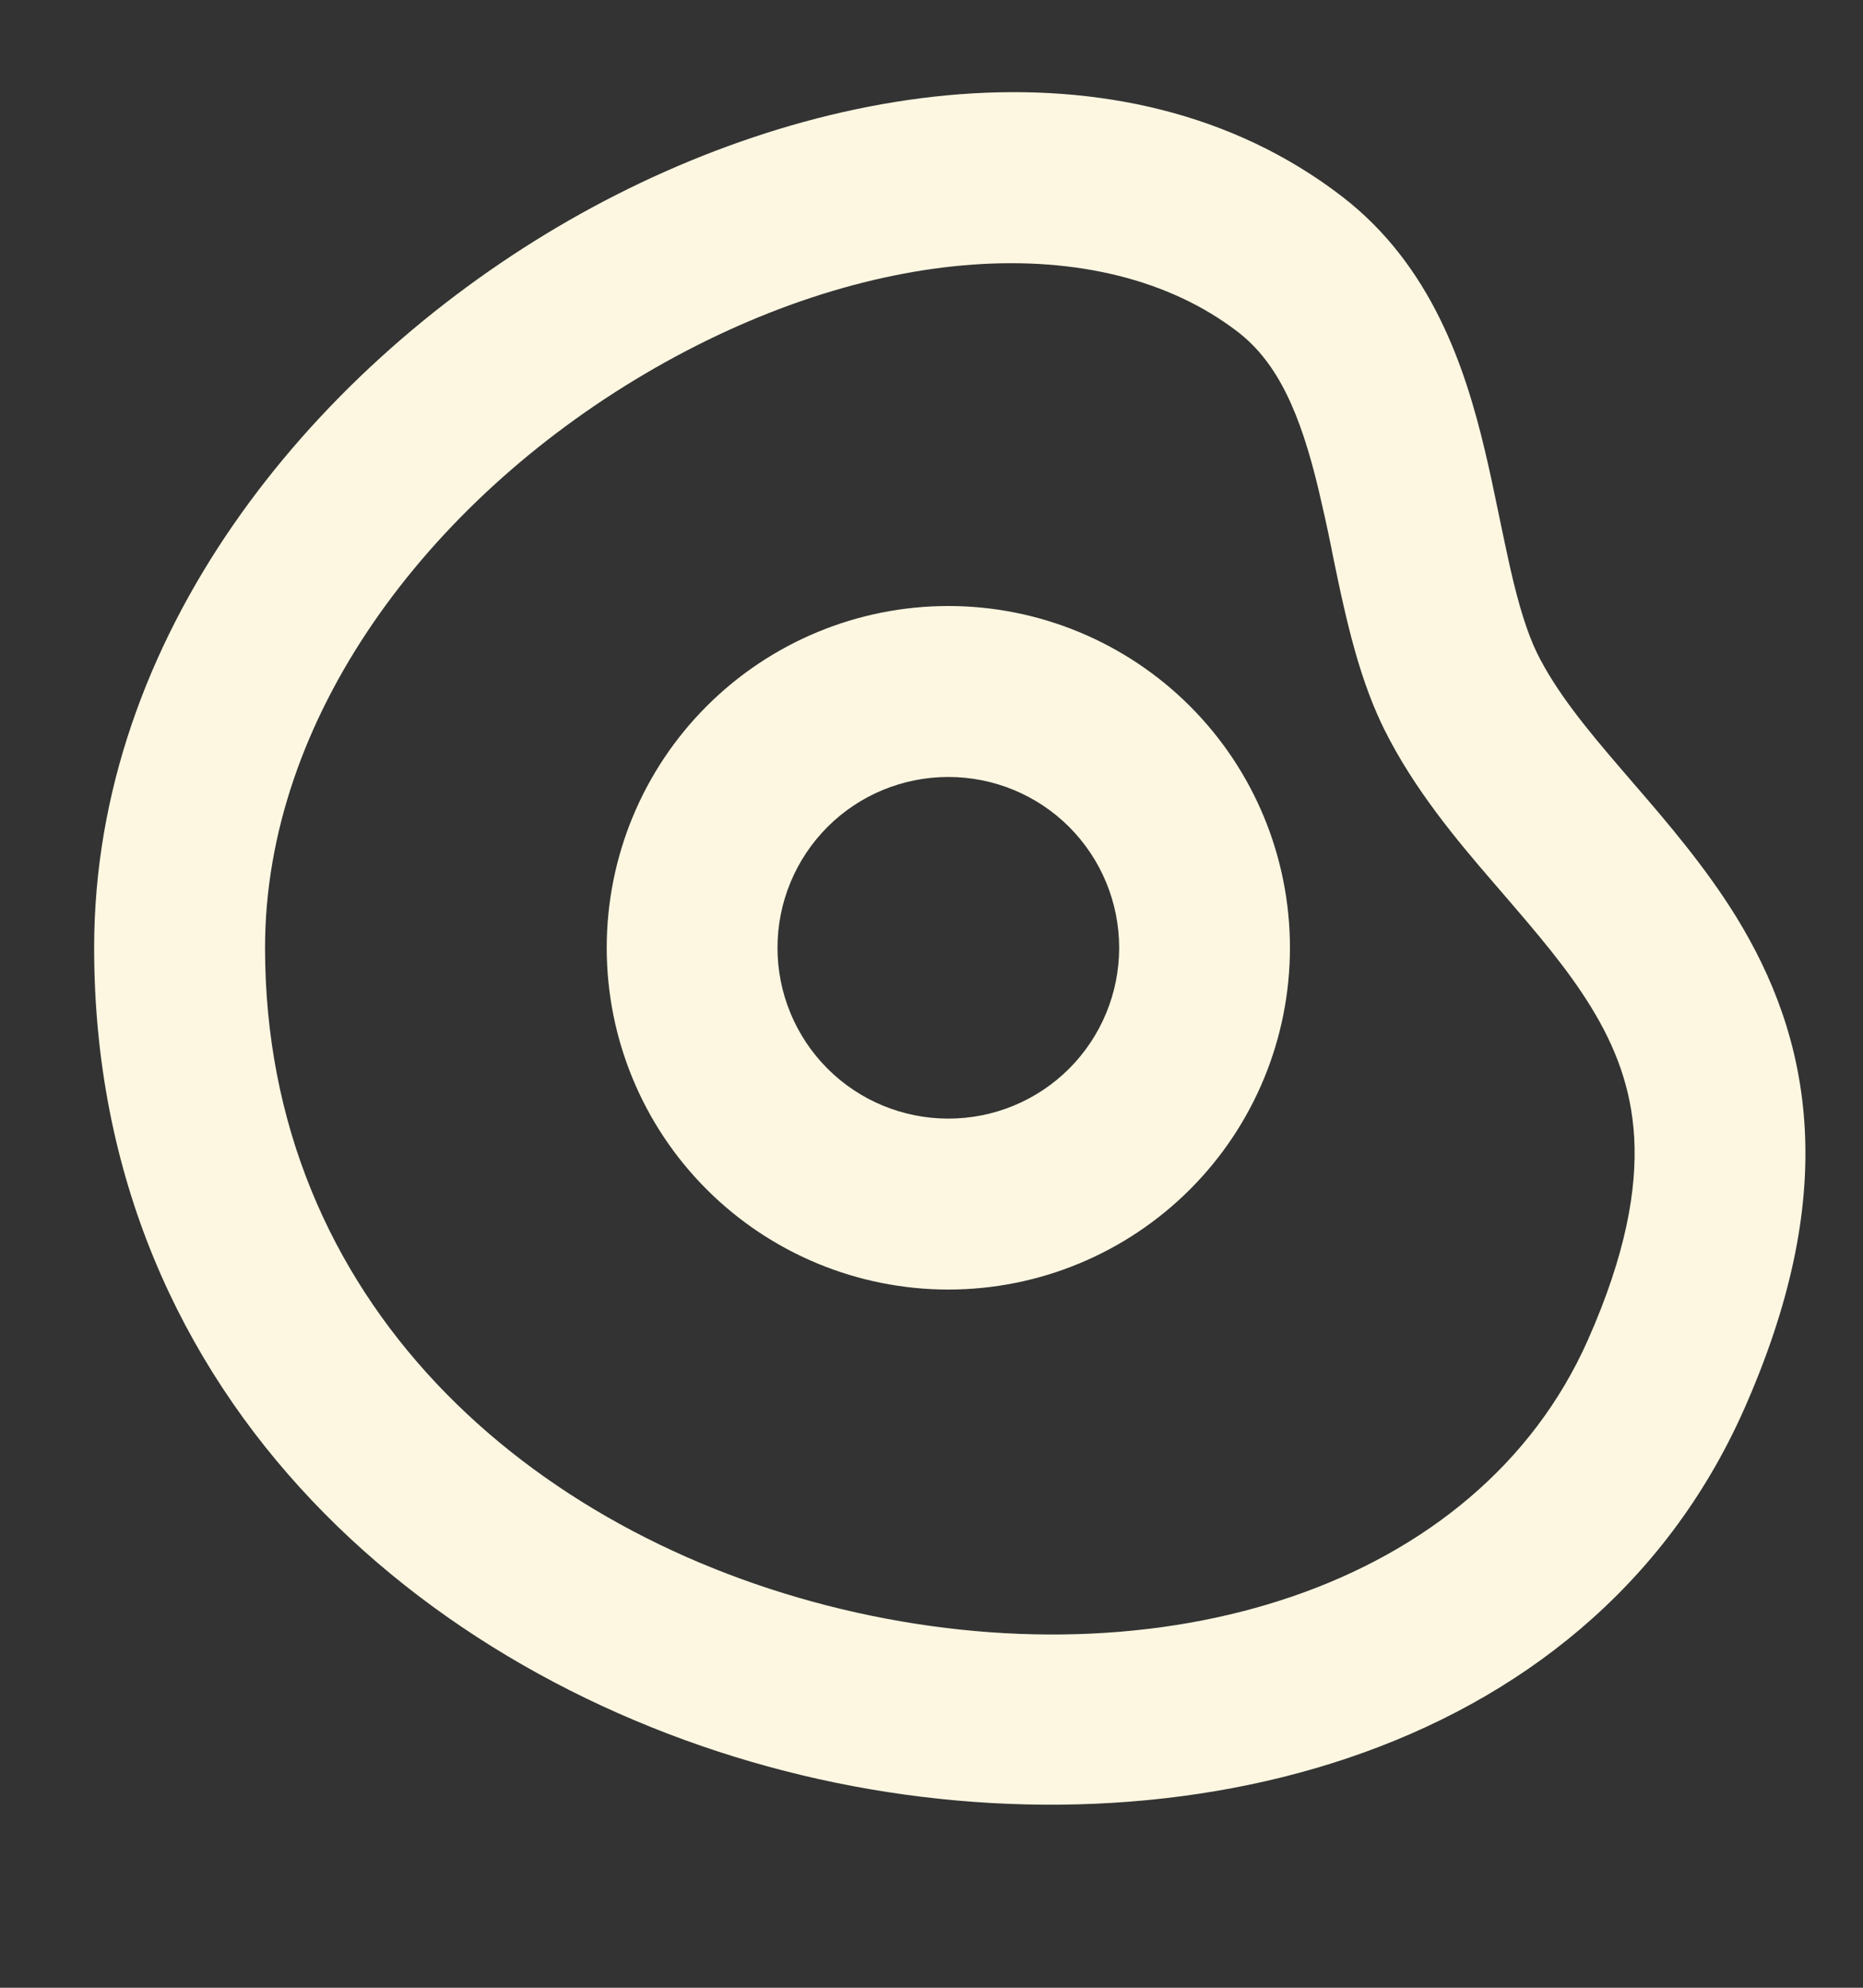 <svg width="15" height="16" viewBox="0 0 15 16" fill="none" xmlns="http://www.w3.org/2000/svg">
<rect x="0" y="0" width="15" height="16" fill="#333333" stroke="none"/>
<path fill-rule="evenodd" clip-rule="evenodd" d="M2.134 7.629C2.134 5.776 3.442 4.041 5.191 3.01C6.968 1.963 8.863 1.823 9.967 2.672C10.291 2.922 10.471 3.332 10.617 3.944C10.652 4.092 10.686 4.245 10.718 4.403L10.728 4.455C10.757 4.595 10.787 4.742 10.82 4.885C10.893 5.203 10.988 5.553 11.146 5.872C11.384 6.35 11.724 6.756 12.02 7.099L12.101 7.193C12.379 7.516 12.619 7.795 12.809 8.104C13.007 8.426 13.136 8.76 13.158 9.16C13.18 9.565 13.095 10.088 12.784 10.788C11.897 12.785 9.342 13.565 6.779 12.953C4.26 12.35 2.134 10.479 2.134 7.629ZM10.806 1.582C9.044 0.227 6.469 0.66 4.493 1.825C2.488 3.007 0.758 5.125 0.758 7.629C0.758 11.312 3.535 13.592 6.46 14.29C9.339 14.979 12.767 14.212 14.041 11.347C14.417 10.499 14.568 9.757 14.531 9.085C14.494 8.408 14.27 7.854 13.981 7.383C13.729 6.974 13.417 6.612 13.149 6.302L13.064 6.203C12.762 5.853 12.529 5.565 12.377 5.26C12.295 5.092 12.228 4.871 12.161 4.579C12.131 4.445 12.103 4.311 12.075 4.177L12.064 4.124C12.031 3.965 11.996 3.795 11.955 3.624C11.797 2.961 11.529 2.139 10.806 1.582ZM6.26 7.629C6.26 7.264 6.405 6.914 6.663 6.656C6.921 6.398 7.271 6.254 7.636 6.254C8 6.254 8.35 6.398 8.608 6.656C8.866 6.914 9.011 7.264 9.011 7.629C9.011 7.994 8.866 8.344 8.608 8.602C8.35 8.86 8 9.004 7.636 9.004C7.271 9.004 6.921 8.86 6.663 8.602C6.405 8.344 6.26 7.994 6.26 7.629ZM7.636 4.878C6.906 4.878 6.206 5.168 5.69 5.684C5.174 6.2 4.885 6.899 4.885 7.629C4.885 8.359 5.174 9.058 5.69 9.574C6.206 10.09 6.906 10.38 7.636 10.38C8.365 10.38 9.065 10.09 9.581 9.574C10.097 9.058 10.386 8.359 10.386 7.629C10.386 6.899 10.097 6.2 9.581 5.684C9.065 5.168 8.365 4.878 7.636 4.878Z" fill="#FDF7E1"/>
</svg>

